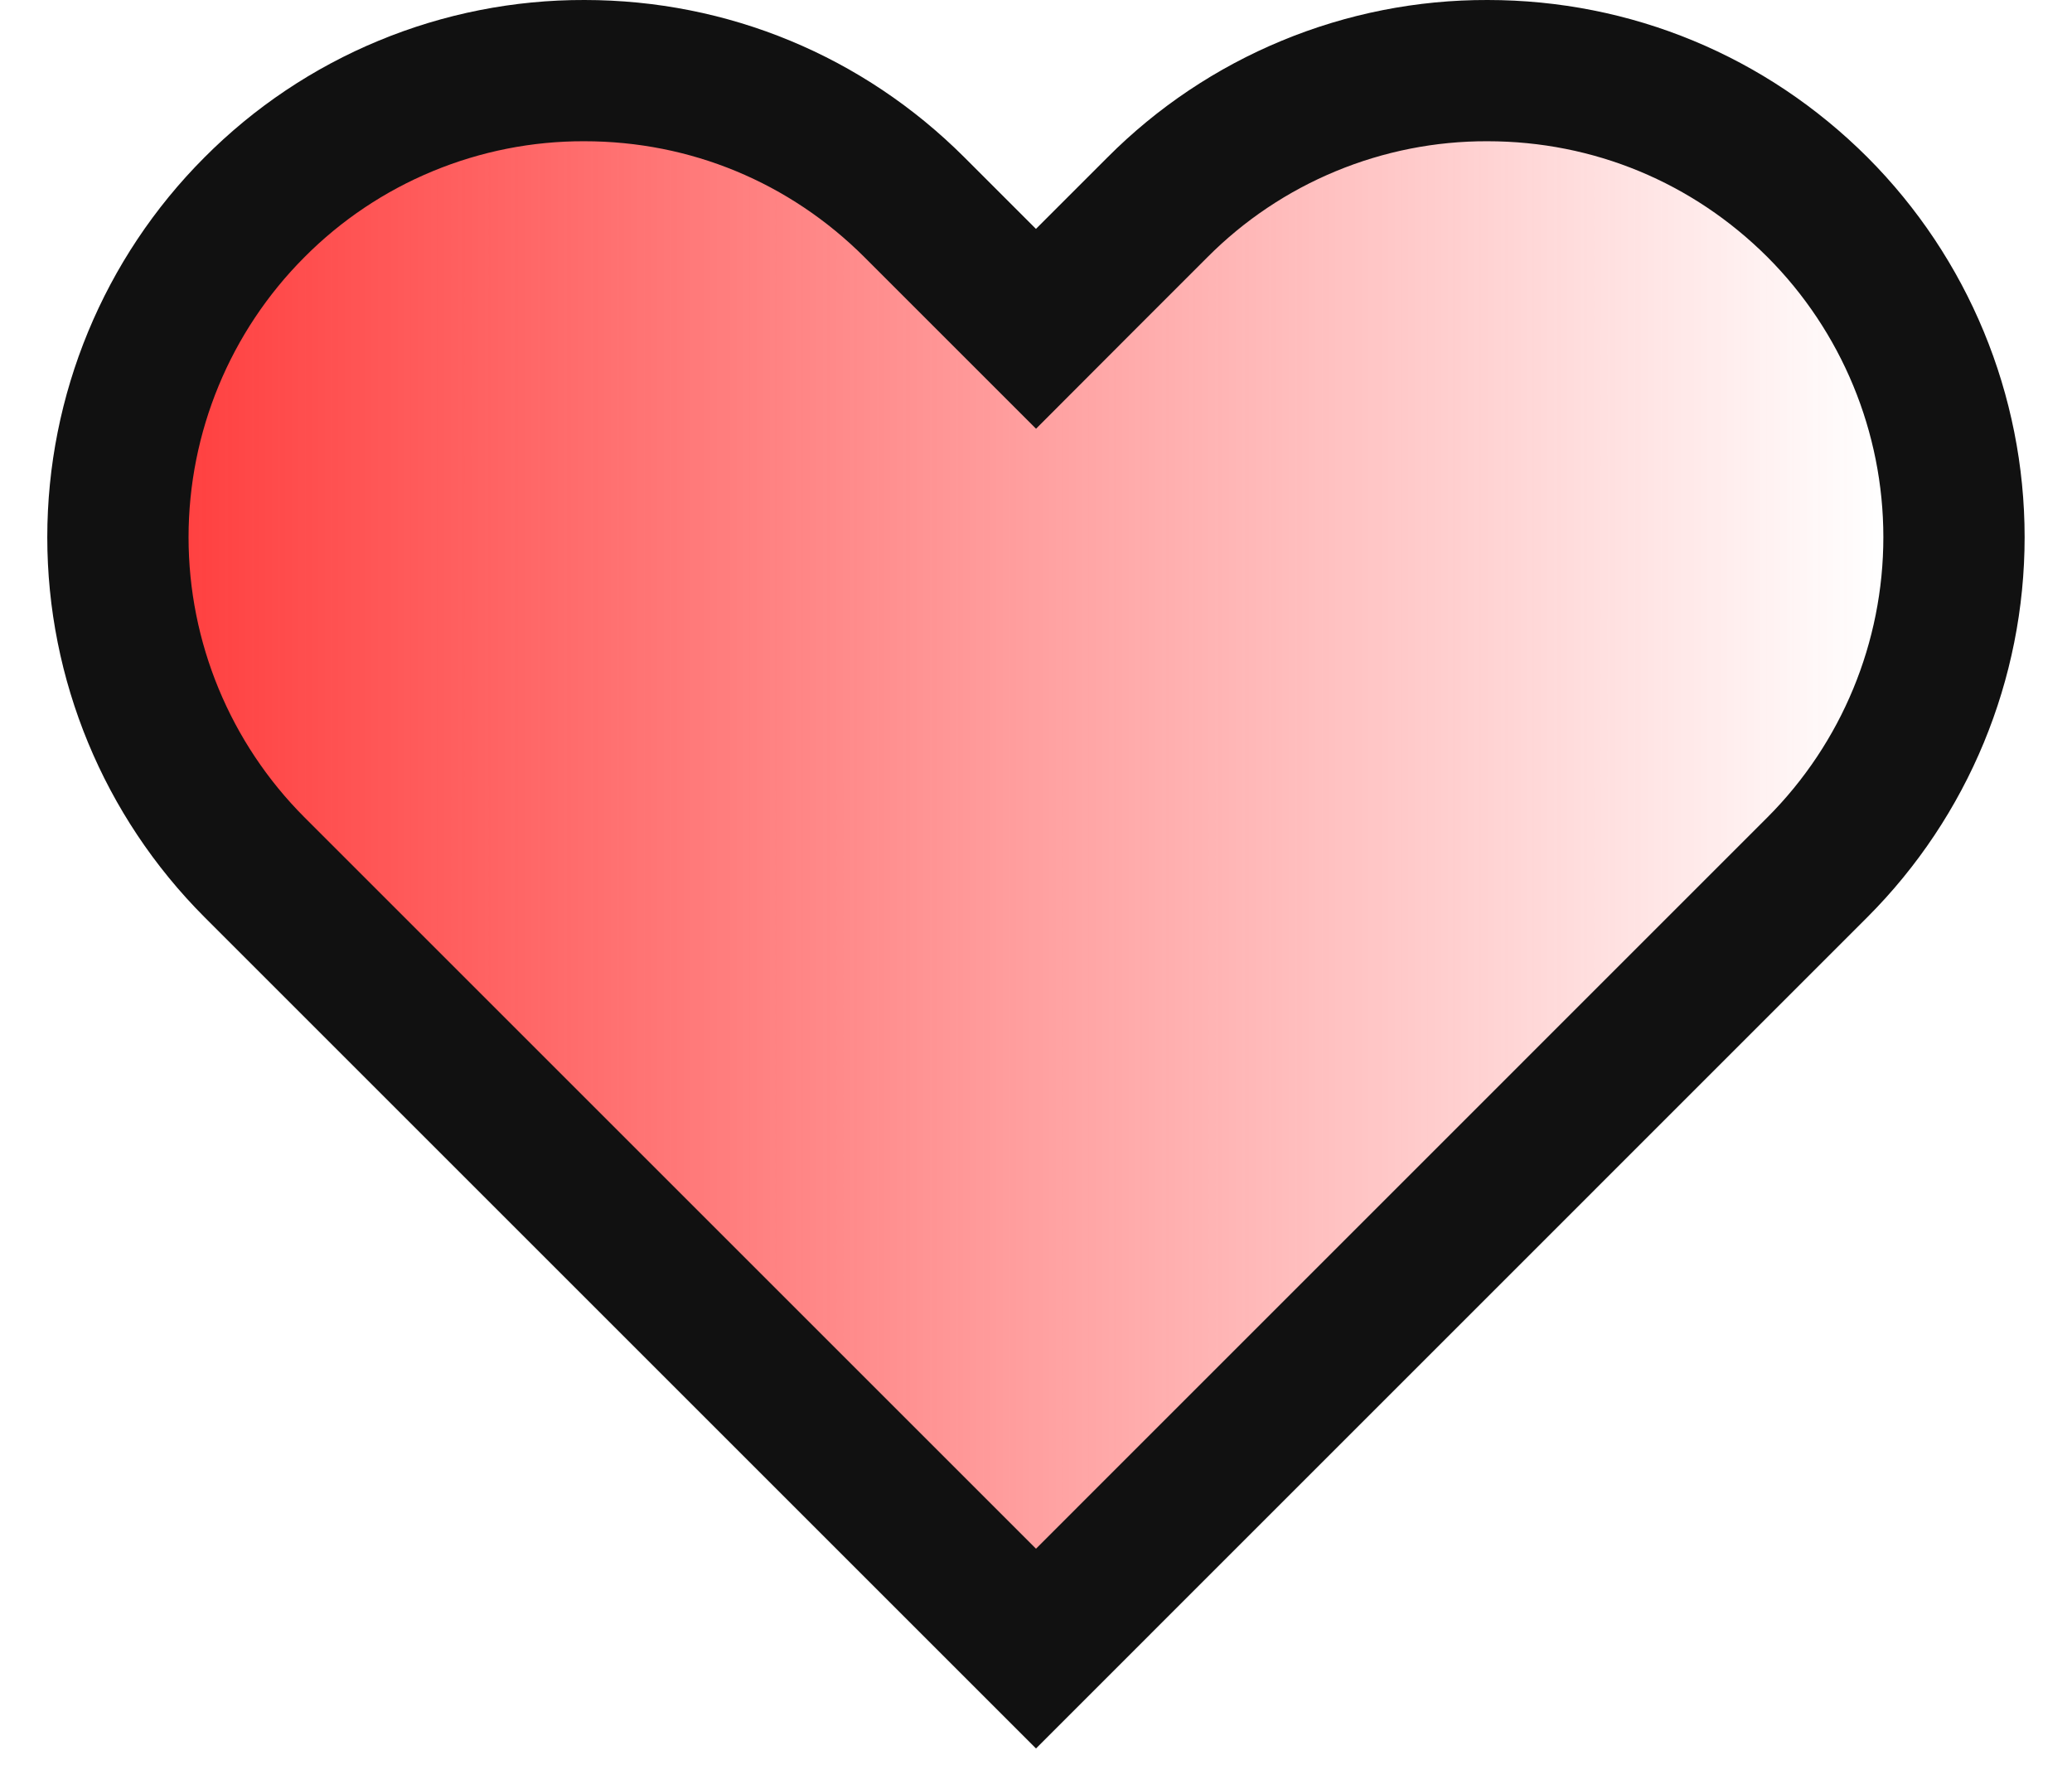 <svg width="22" height="19" viewBox="0 0 22 19" fill="none" xmlns="http://www.w3.org/2000/svg">
<path d="M15.794 0.75C17.118 0.75 18.362 1.266 19.298 2.201C20.226 3.131 20.747 4.391 20.747 5.705C20.747 7.019 20.226 8.279 19.298 9.209L11 17.508L2.701 9.209C1.773 8.279 1.252 7.019 1.252 5.706C1.252 4.392 1.773 3.132 2.701 2.202C3.16 1.74 3.706 1.374 4.308 1.125C4.909 0.876 5.554 0.748 6.205 0.75C7.529 0.75 8.773 1.266 9.709 2.201L10.469 2.961L11 3.492L11.53 2.961L12.29 2.201C12.749 1.74 13.295 1.374 13.897 1.125C14.498 0.876 15.143 0.748 15.794 0.75Z" fill="url(#paint0_linear_356_384)" stroke="#111111" stroke-width="1.5"/>
<defs>
<linearGradient id="paint0_linear_356_384" x1="2" y1="8.508" x2="20" y2="8.508" gradientUnits="userSpaceOnUse">
<stop stop-color="#FF4141"/>
<stop offset="1" stop-color="#FF4141" stop-opacity="0"/>
</linearGradient>
</defs>
</svg>
